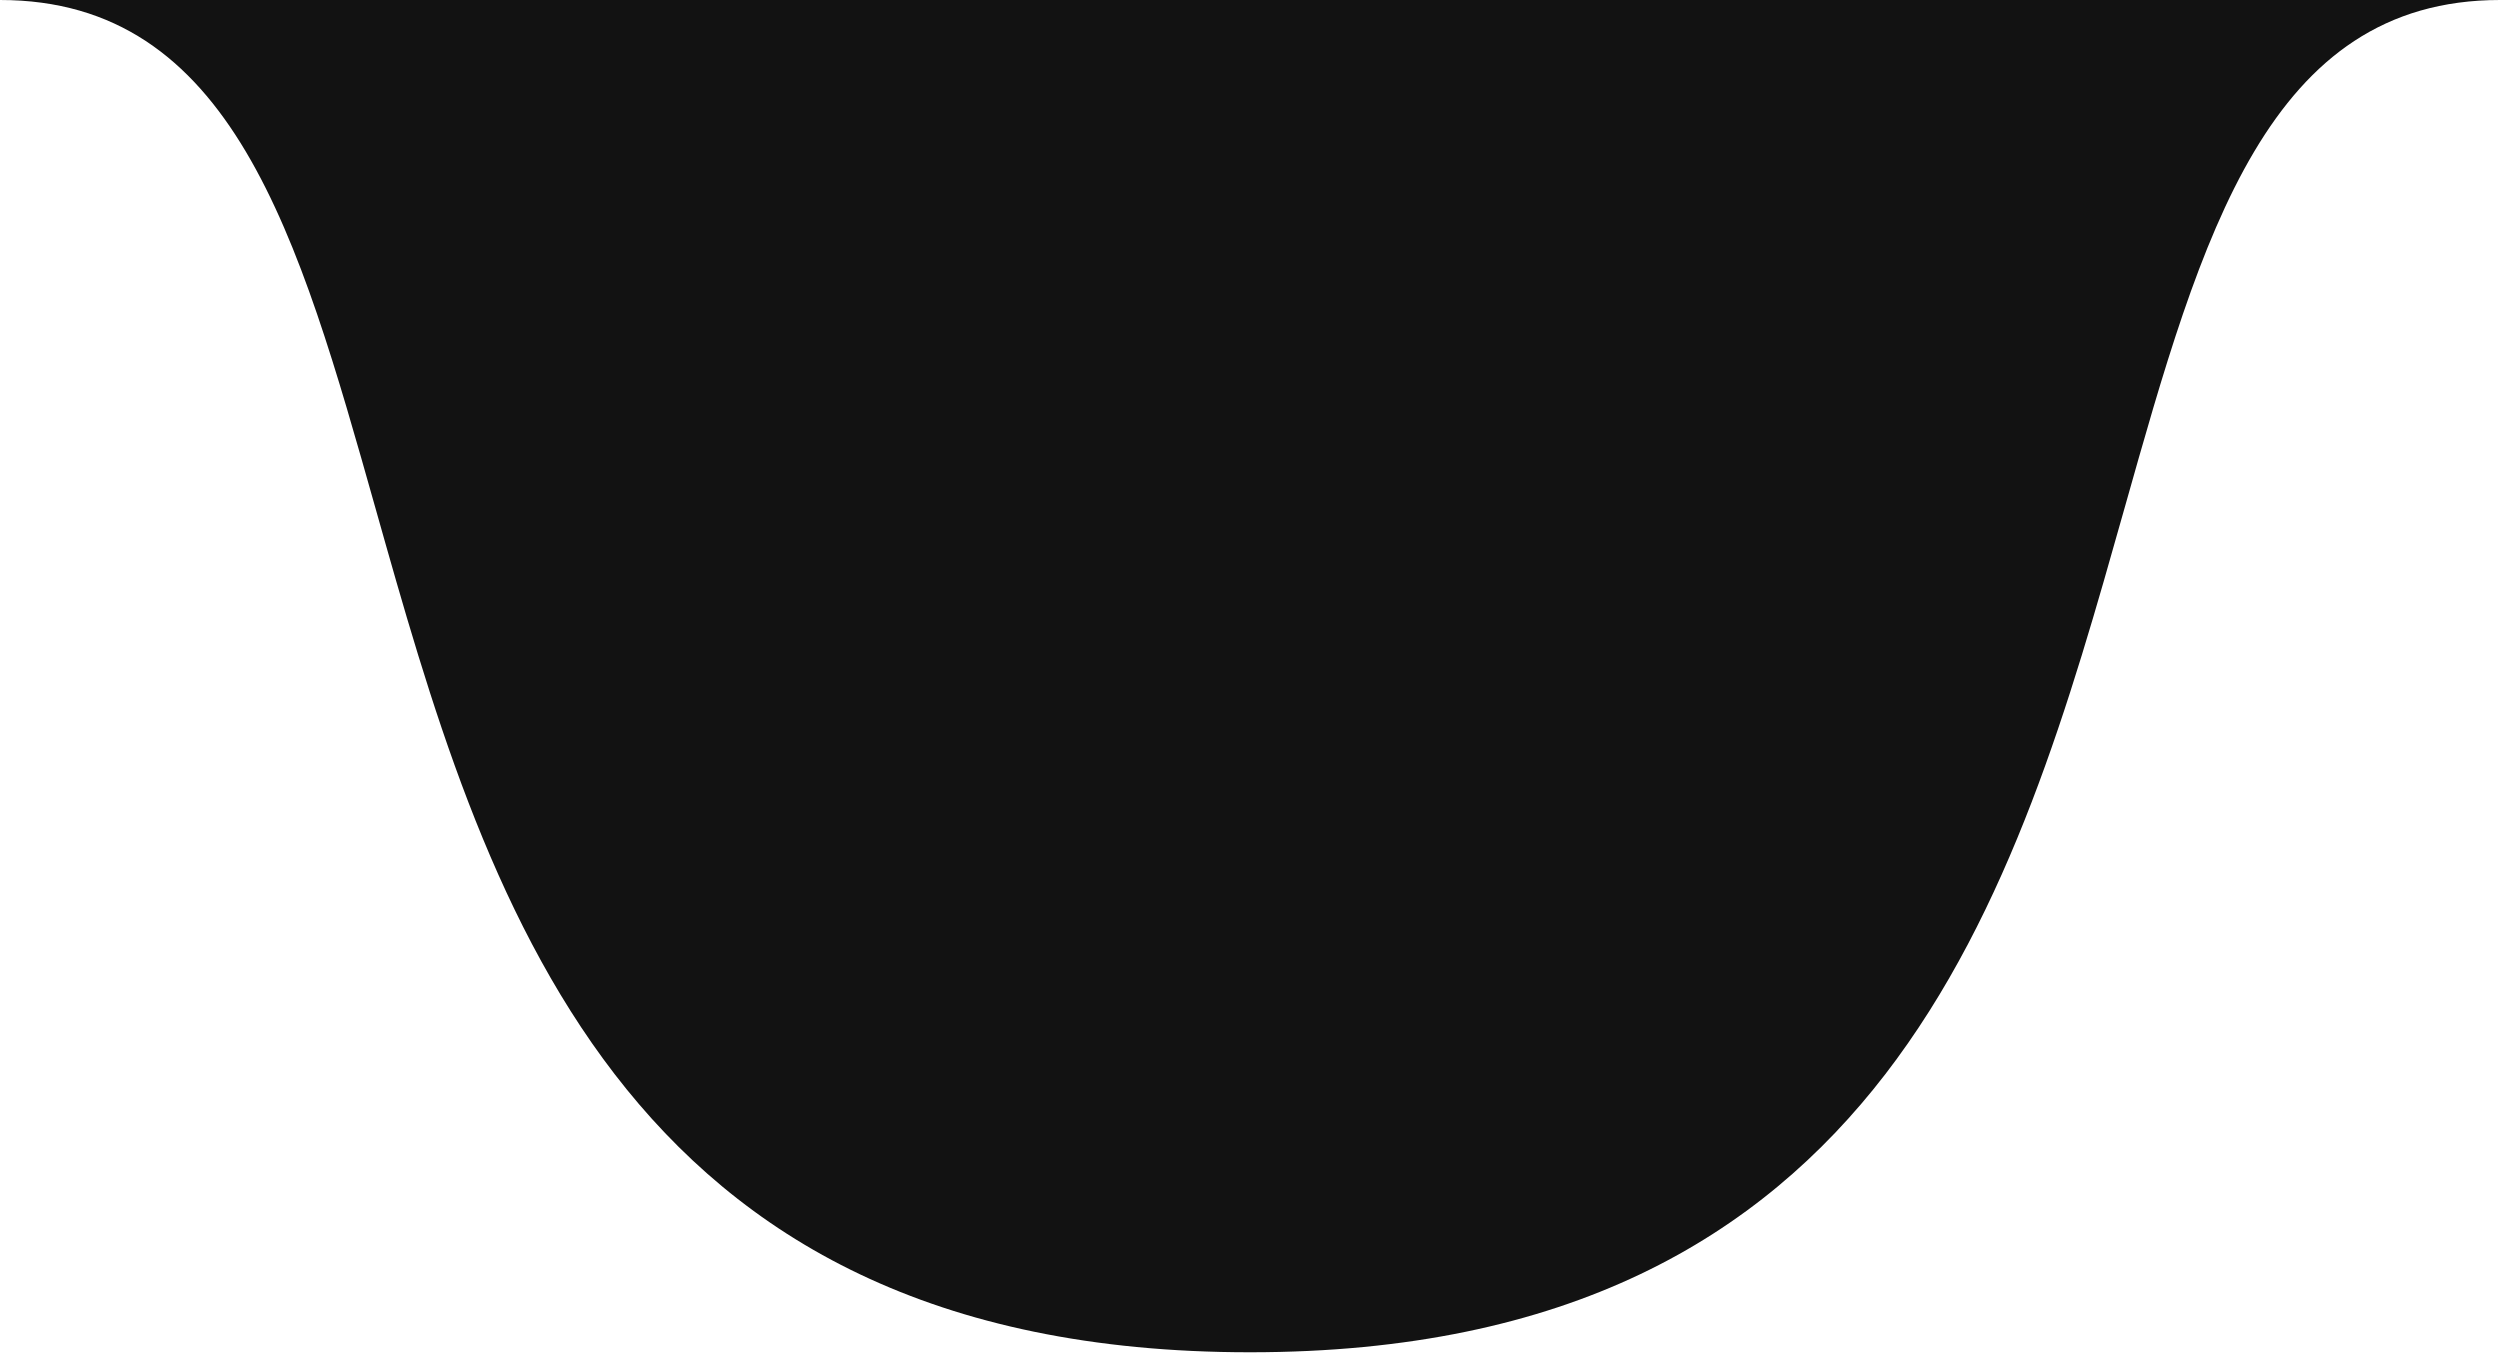 <svg width="110" height="60" viewBox="0 0 110 60" fill="none" xmlns="http://www.w3.org/2000/svg">
<path id="Subtract" fill-rule="evenodd" clip-rule="evenodd" d="M0 0C10.21 0 13.126 10.332 16.528 22.386C21.289 39.257 27.002 59.5 55 59.5C82.998 59.5 88.711 39.257 93.472 22.386C96.874 10.332 99.79 0 110 0H0Z" fill="#121212"/>
</svg>
